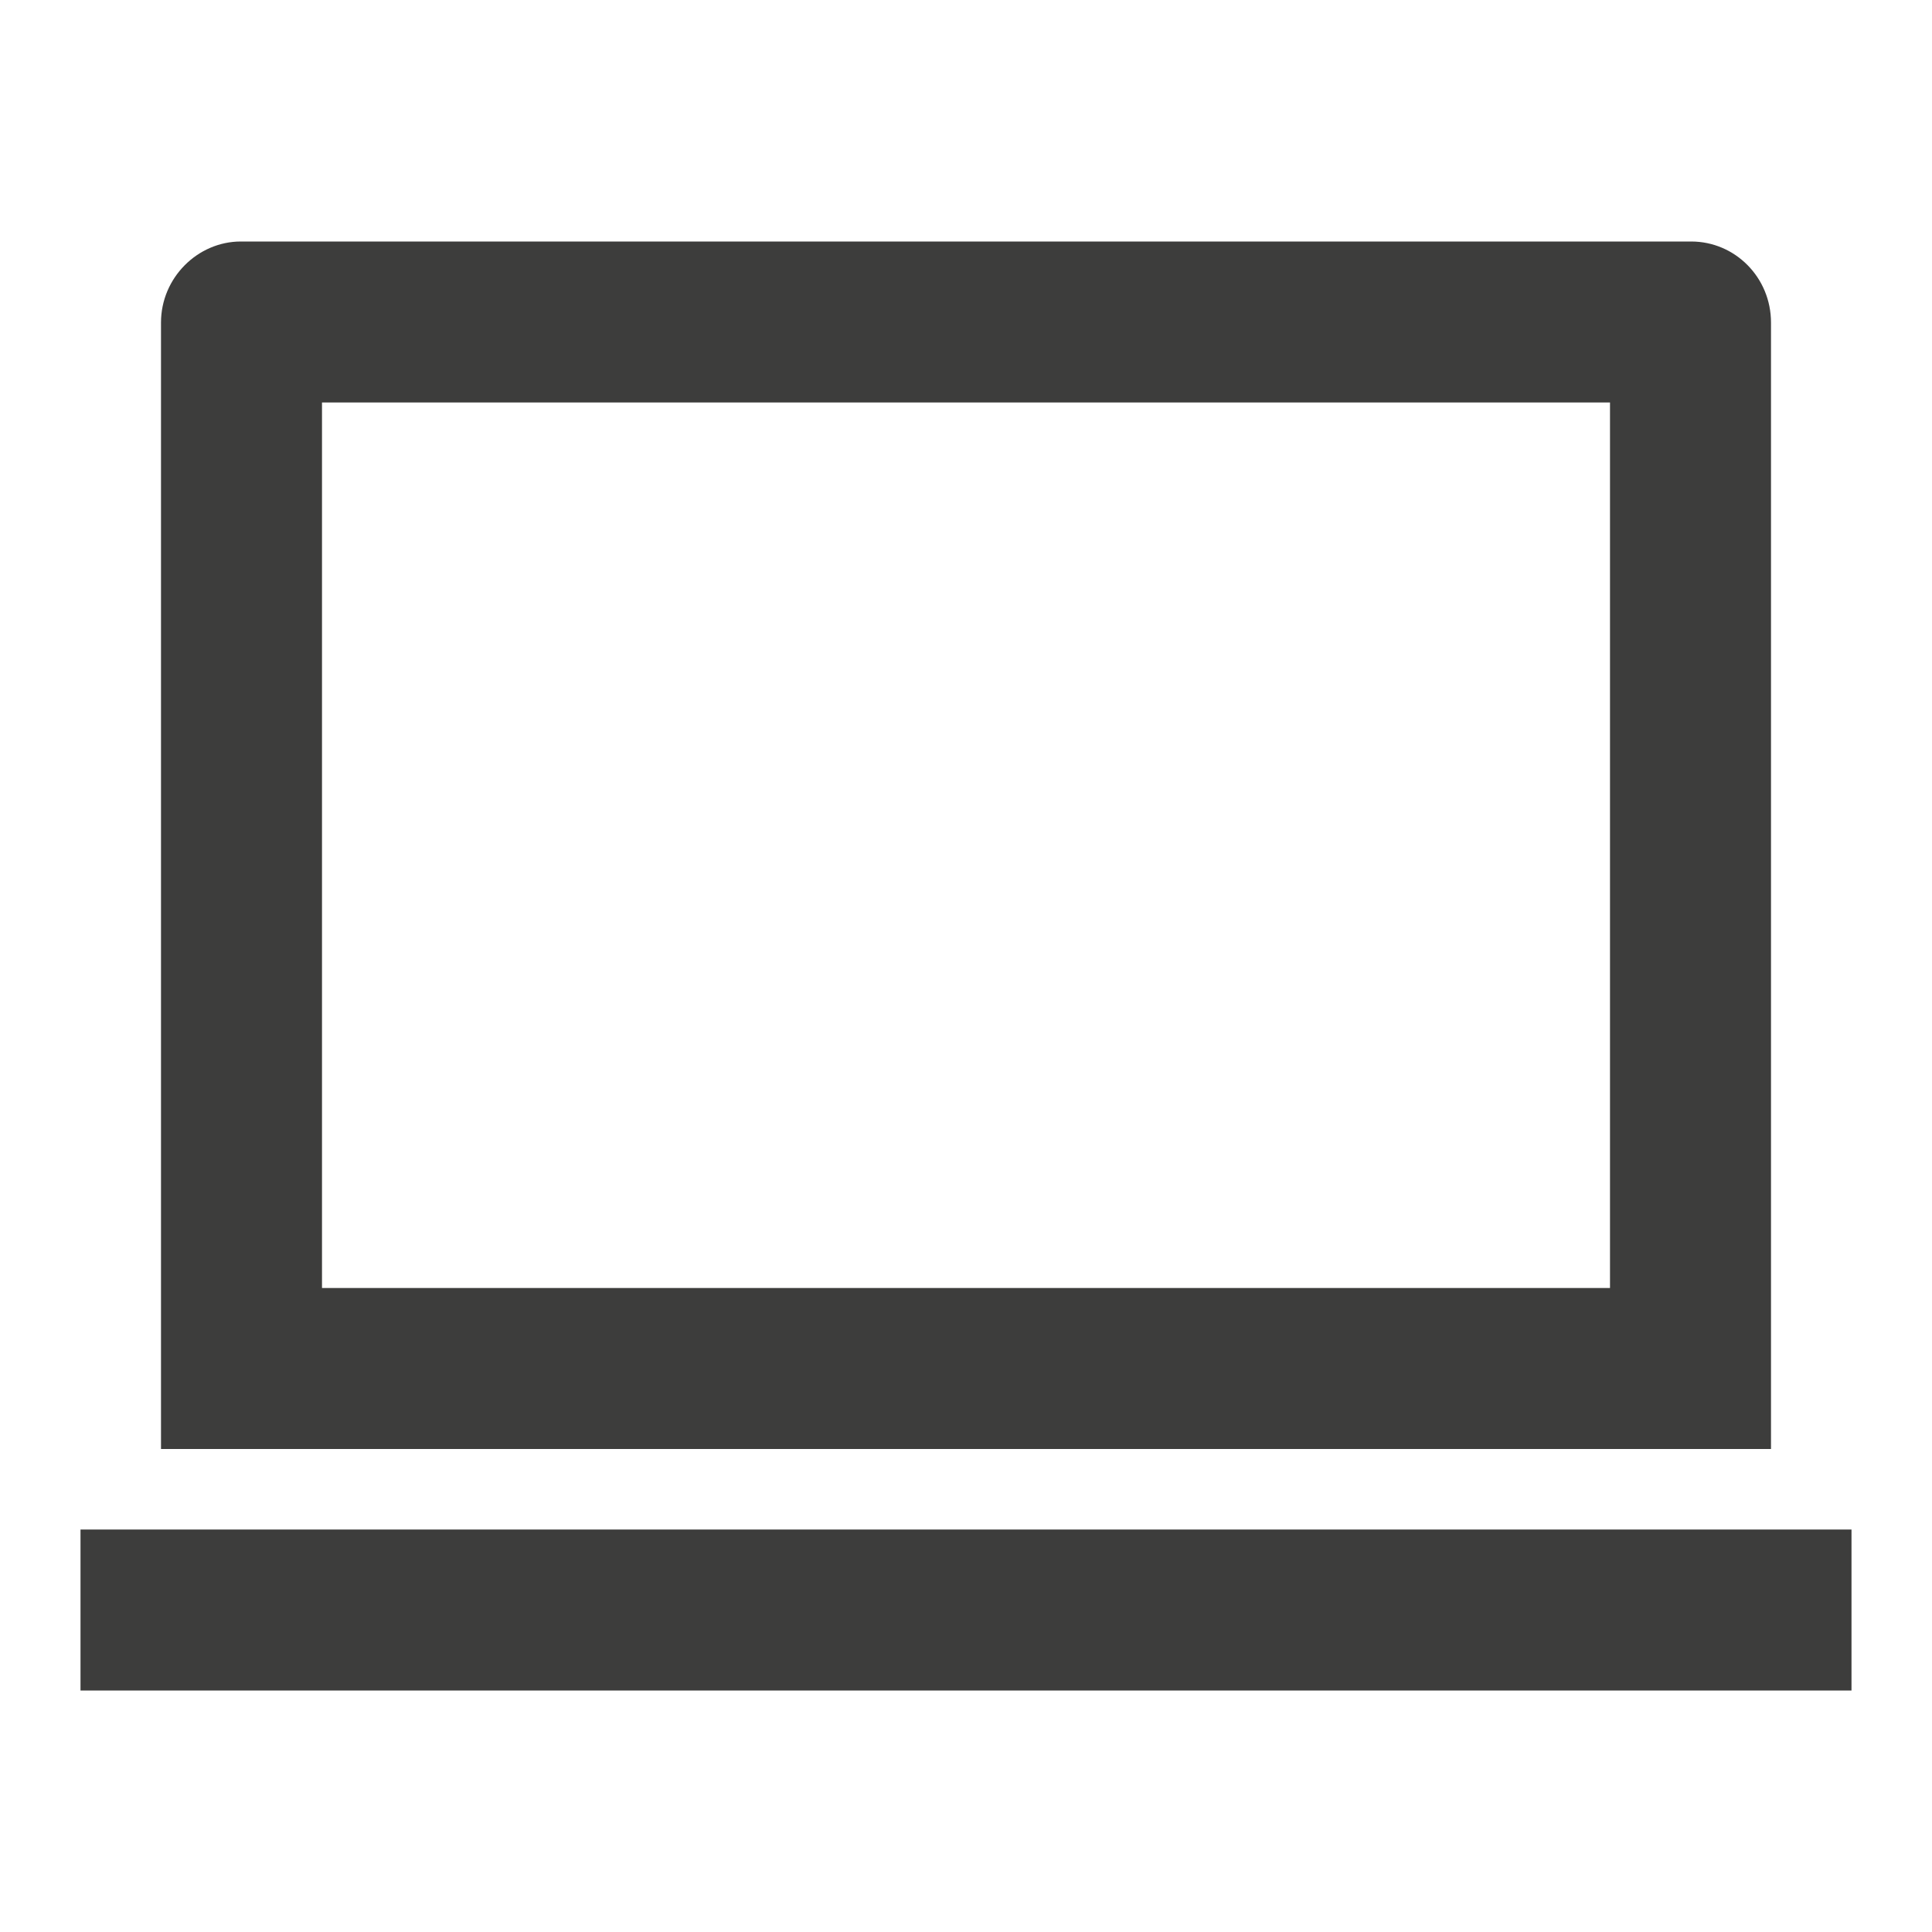 <svg xmlns="http://www.w3.org/2000/svg" viewBox="0 0 24 24" width="24px" height="24px" fill="#3d3d3c" ><path d="M4 5V16H20V5H4ZM2 4.007C2 3.451 2.455 3 2.992 3H21.008C21.556 3 22 3.449 22 4.007V18H2V4.007ZM1 19H23V21H1V19Z"></path></svg>